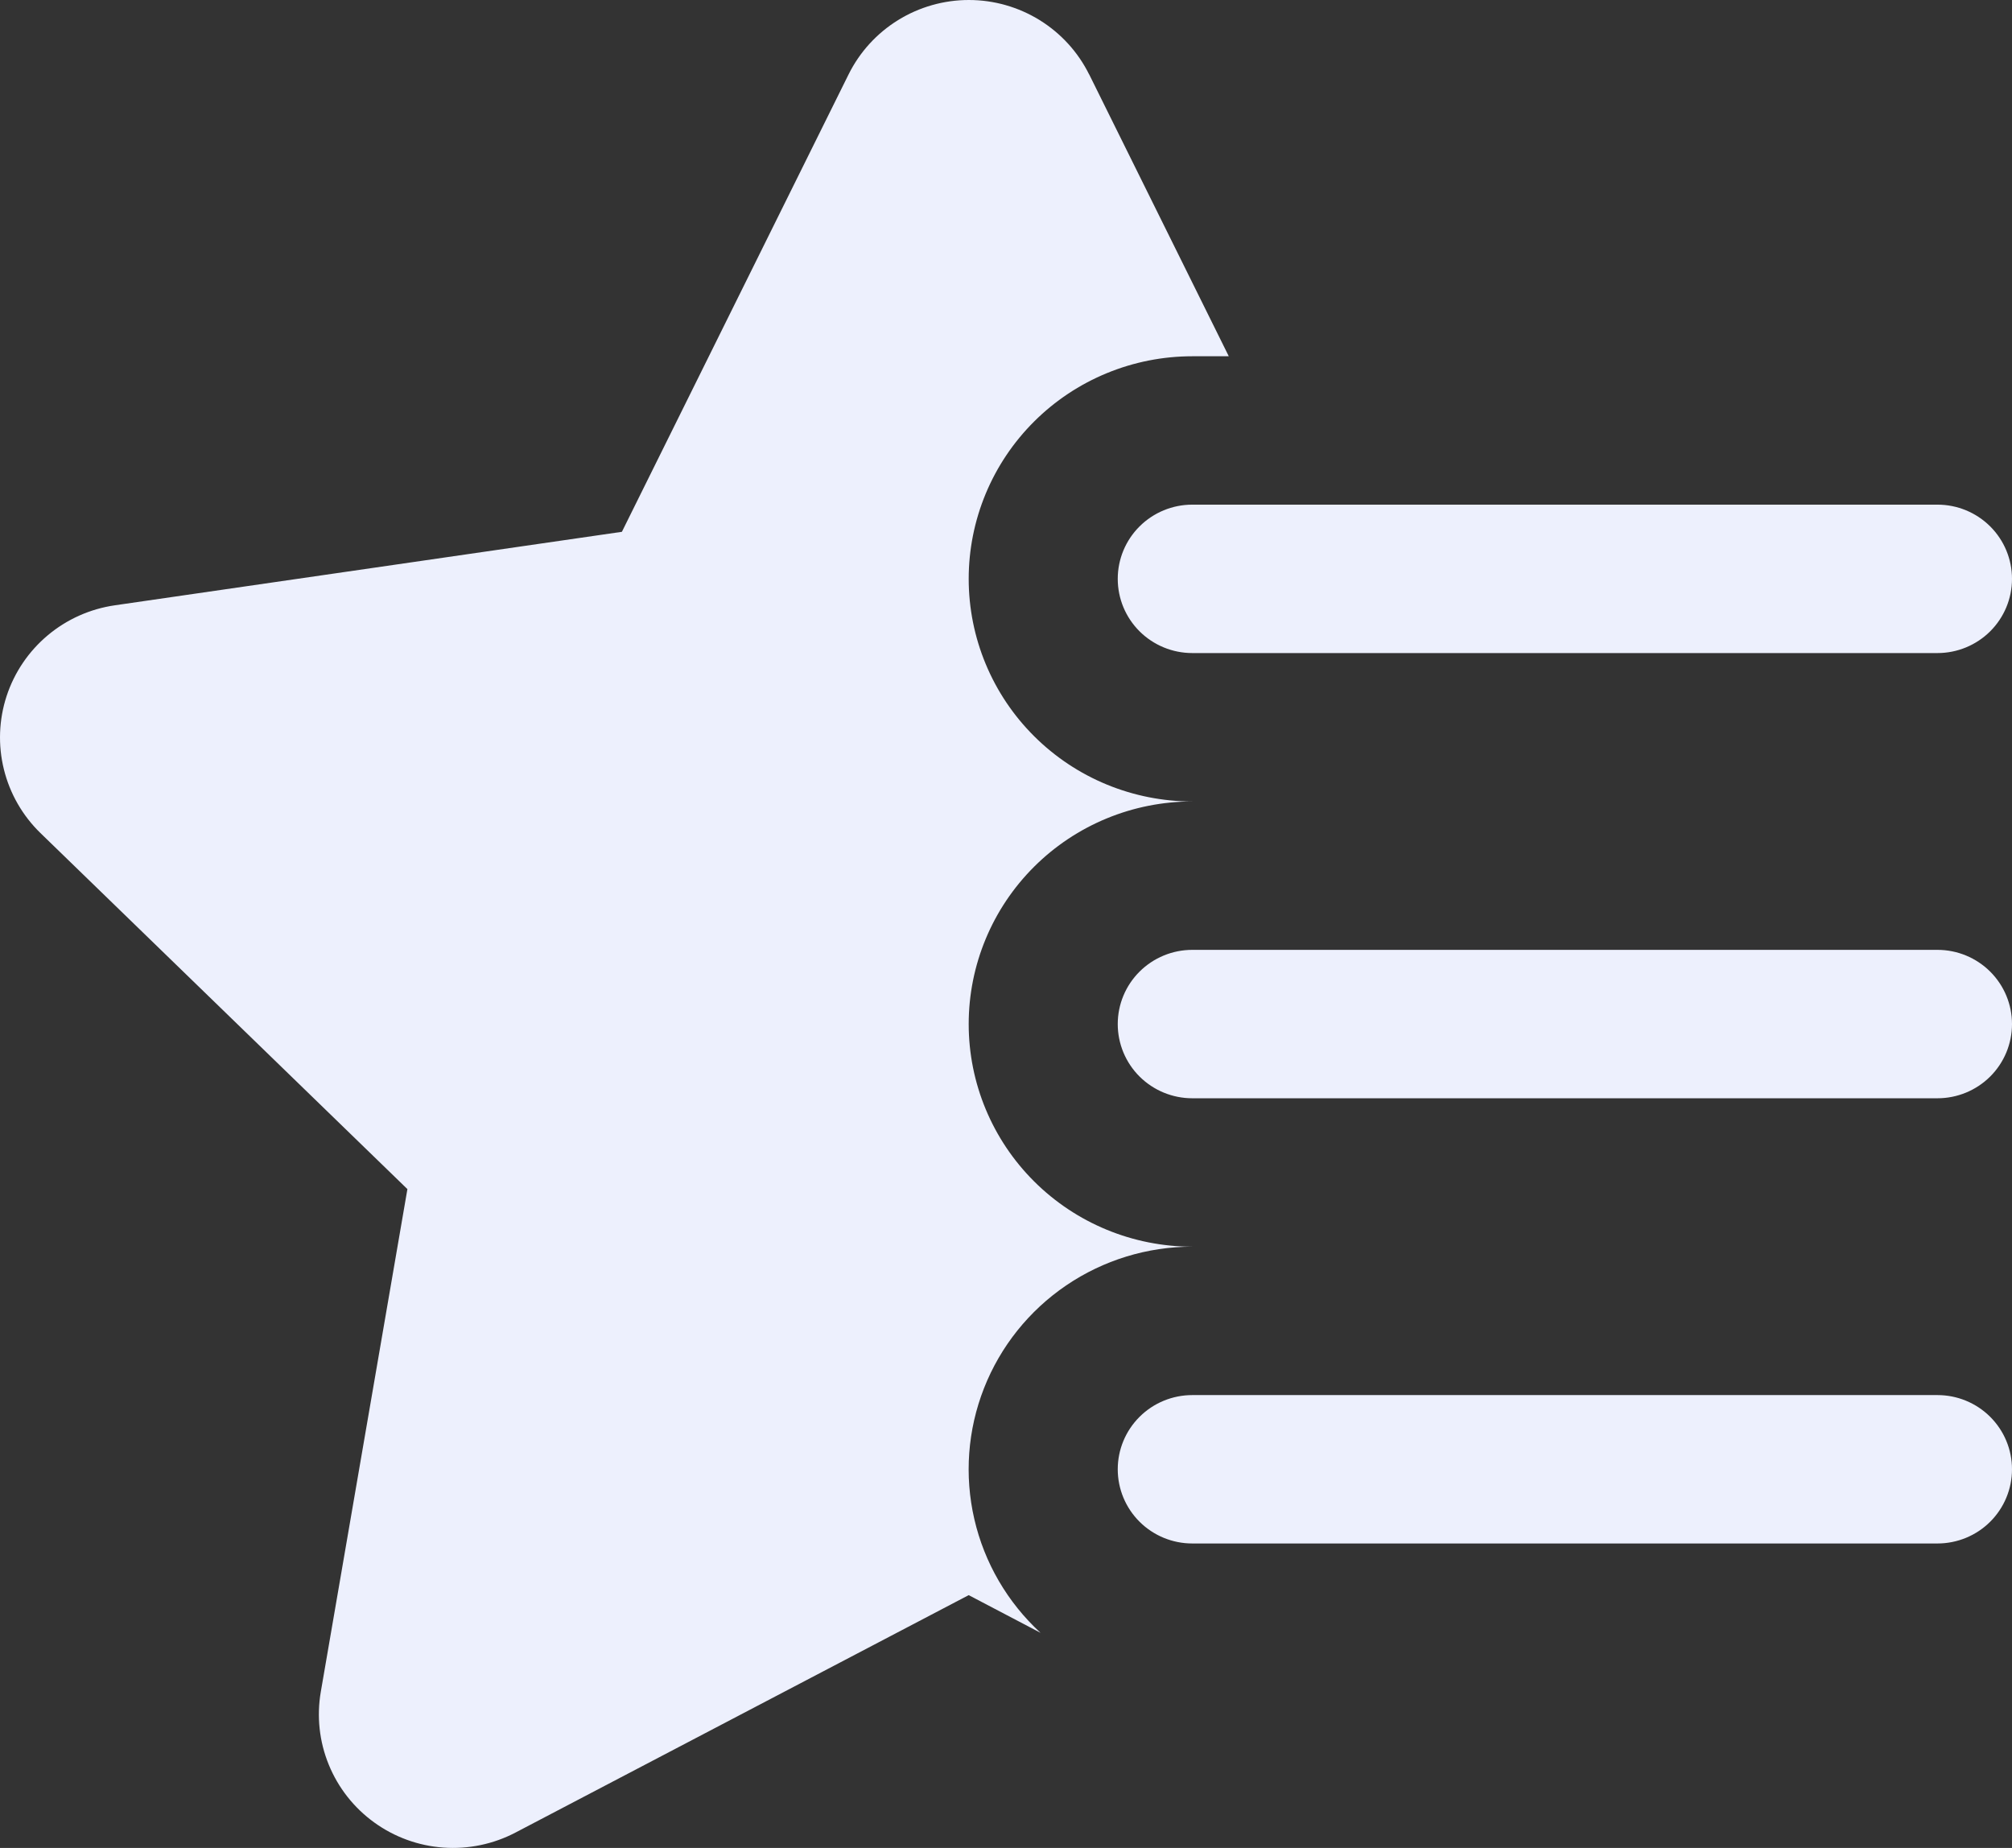 <svg width="98" height="90" viewBox="0 0 98 90" fill="none" xmlns="http://www.w3.org/2000/svg">
<rect x="0" y="0" width="98" height="90" fill="#333333" stroke="none"/>
<path d="M53.049 3.625C52.509 2.537 51.675 1.621 50.639 0.98C49.604 0.34 48.41 0 47.191 0C45.972 0 44.777 0.34 43.742 0.98C42.706 1.621 41.872 2.537 41.332 3.625L30.291 25.901L5.601 29.479C4.394 29.652 3.26 30.158 2.327 30.94C1.394 31.722 0.699 32.748 0.321 33.902C-0.056 35.057 -0.102 36.293 0.19 37.472C0.481 38.651 1.098 39.725 1.971 40.573L19.844 57.913L15.626 82.393C15.42 83.59 15.553 84.82 16.013 85.945C16.472 87.069 17.238 88.044 18.225 88.757C19.211 89.471 20.379 89.896 21.595 89.983C22.811 90.07 24.028 89.817 25.107 89.252L47.183 77.688L50.682 79.523C49.073 78.044 47.949 76.115 47.458 73.989C46.967 71.864 47.131 69.64 47.929 67.609C48.727 65.577 50.123 63.833 51.932 62.603C53.742 61.374 55.882 60.716 58.073 60.717C55.185 60.717 52.415 59.575 50.373 57.541C48.331 55.508 47.183 52.751 47.183 49.875C47.183 47 48.331 44.242 50.373 42.209C52.415 40.176 55.185 39.034 58.073 39.034C56.643 39.034 55.227 38.753 53.906 38.209C52.584 37.664 51.384 36.865 50.373 35.858C49.362 34.852 48.559 33.657 48.012 32.341C47.465 31.026 47.183 29.616 47.183 28.192C47.183 26.768 47.465 25.359 48.012 24.043C48.559 22.728 49.362 21.533 50.373 20.526C51.384 19.519 52.584 18.721 53.906 18.176C55.227 17.631 56.643 17.351 58.073 17.351H59.851L53.049 3.618V3.625ZM58.073 24.578C57.11 24.578 56.187 24.959 55.506 25.637C54.825 26.314 54.443 27.234 54.443 28.192C54.443 29.151 54.825 30.07 55.506 30.748C56.187 31.425 57.11 31.806 58.073 31.806H94.37C95.333 31.806 96.256 31.425 96.937 30.748C97.618 30.07 98 29.151 98 28.192C98 27.234 97.618 26.314 96.937 25.637C96.256 24.959 95.333 24.578 94.37 24.578H58.073ZM58.073 46.261C57.11 46.261 56.187 46.642 55.506 47.32C54.825 47.998 54.443 48.917 54.443 49.875C54.443 50.834 54.825 51.753 55.506 52.431C56.187 53.108 57.11 53.489 58.073 53.489H94.37C95.333 53.489 96.256 53.108 96.937 52.431C97.618 51.753 98 50.834 98 49.875C98 48.917 97.618 47.998 96.937 47.32C96.256 46.642 95.333 46.261 94.37 46.261H58.073ZM58.073 67.945C57.11 67.945 56.187 68.325 55.506 69.003C54.825 69.681 54.443 70.6 54.443 71.558C54.443 72.517 54.825 73.436 55.506 74.114C56.187 74.792 57.11 75.172 58.073 75.172H94.37C95.333 75.172 96.256 74.792 96.937 74.114C97.618 73.436 98 72.517 98 71.558C98 70.6 97.618 69.681 96.937 69.003C96.256 68.325 95.333 67.945 94.37 67.945H58.073Z" fill="#EDF0FD"/>
</svg>
